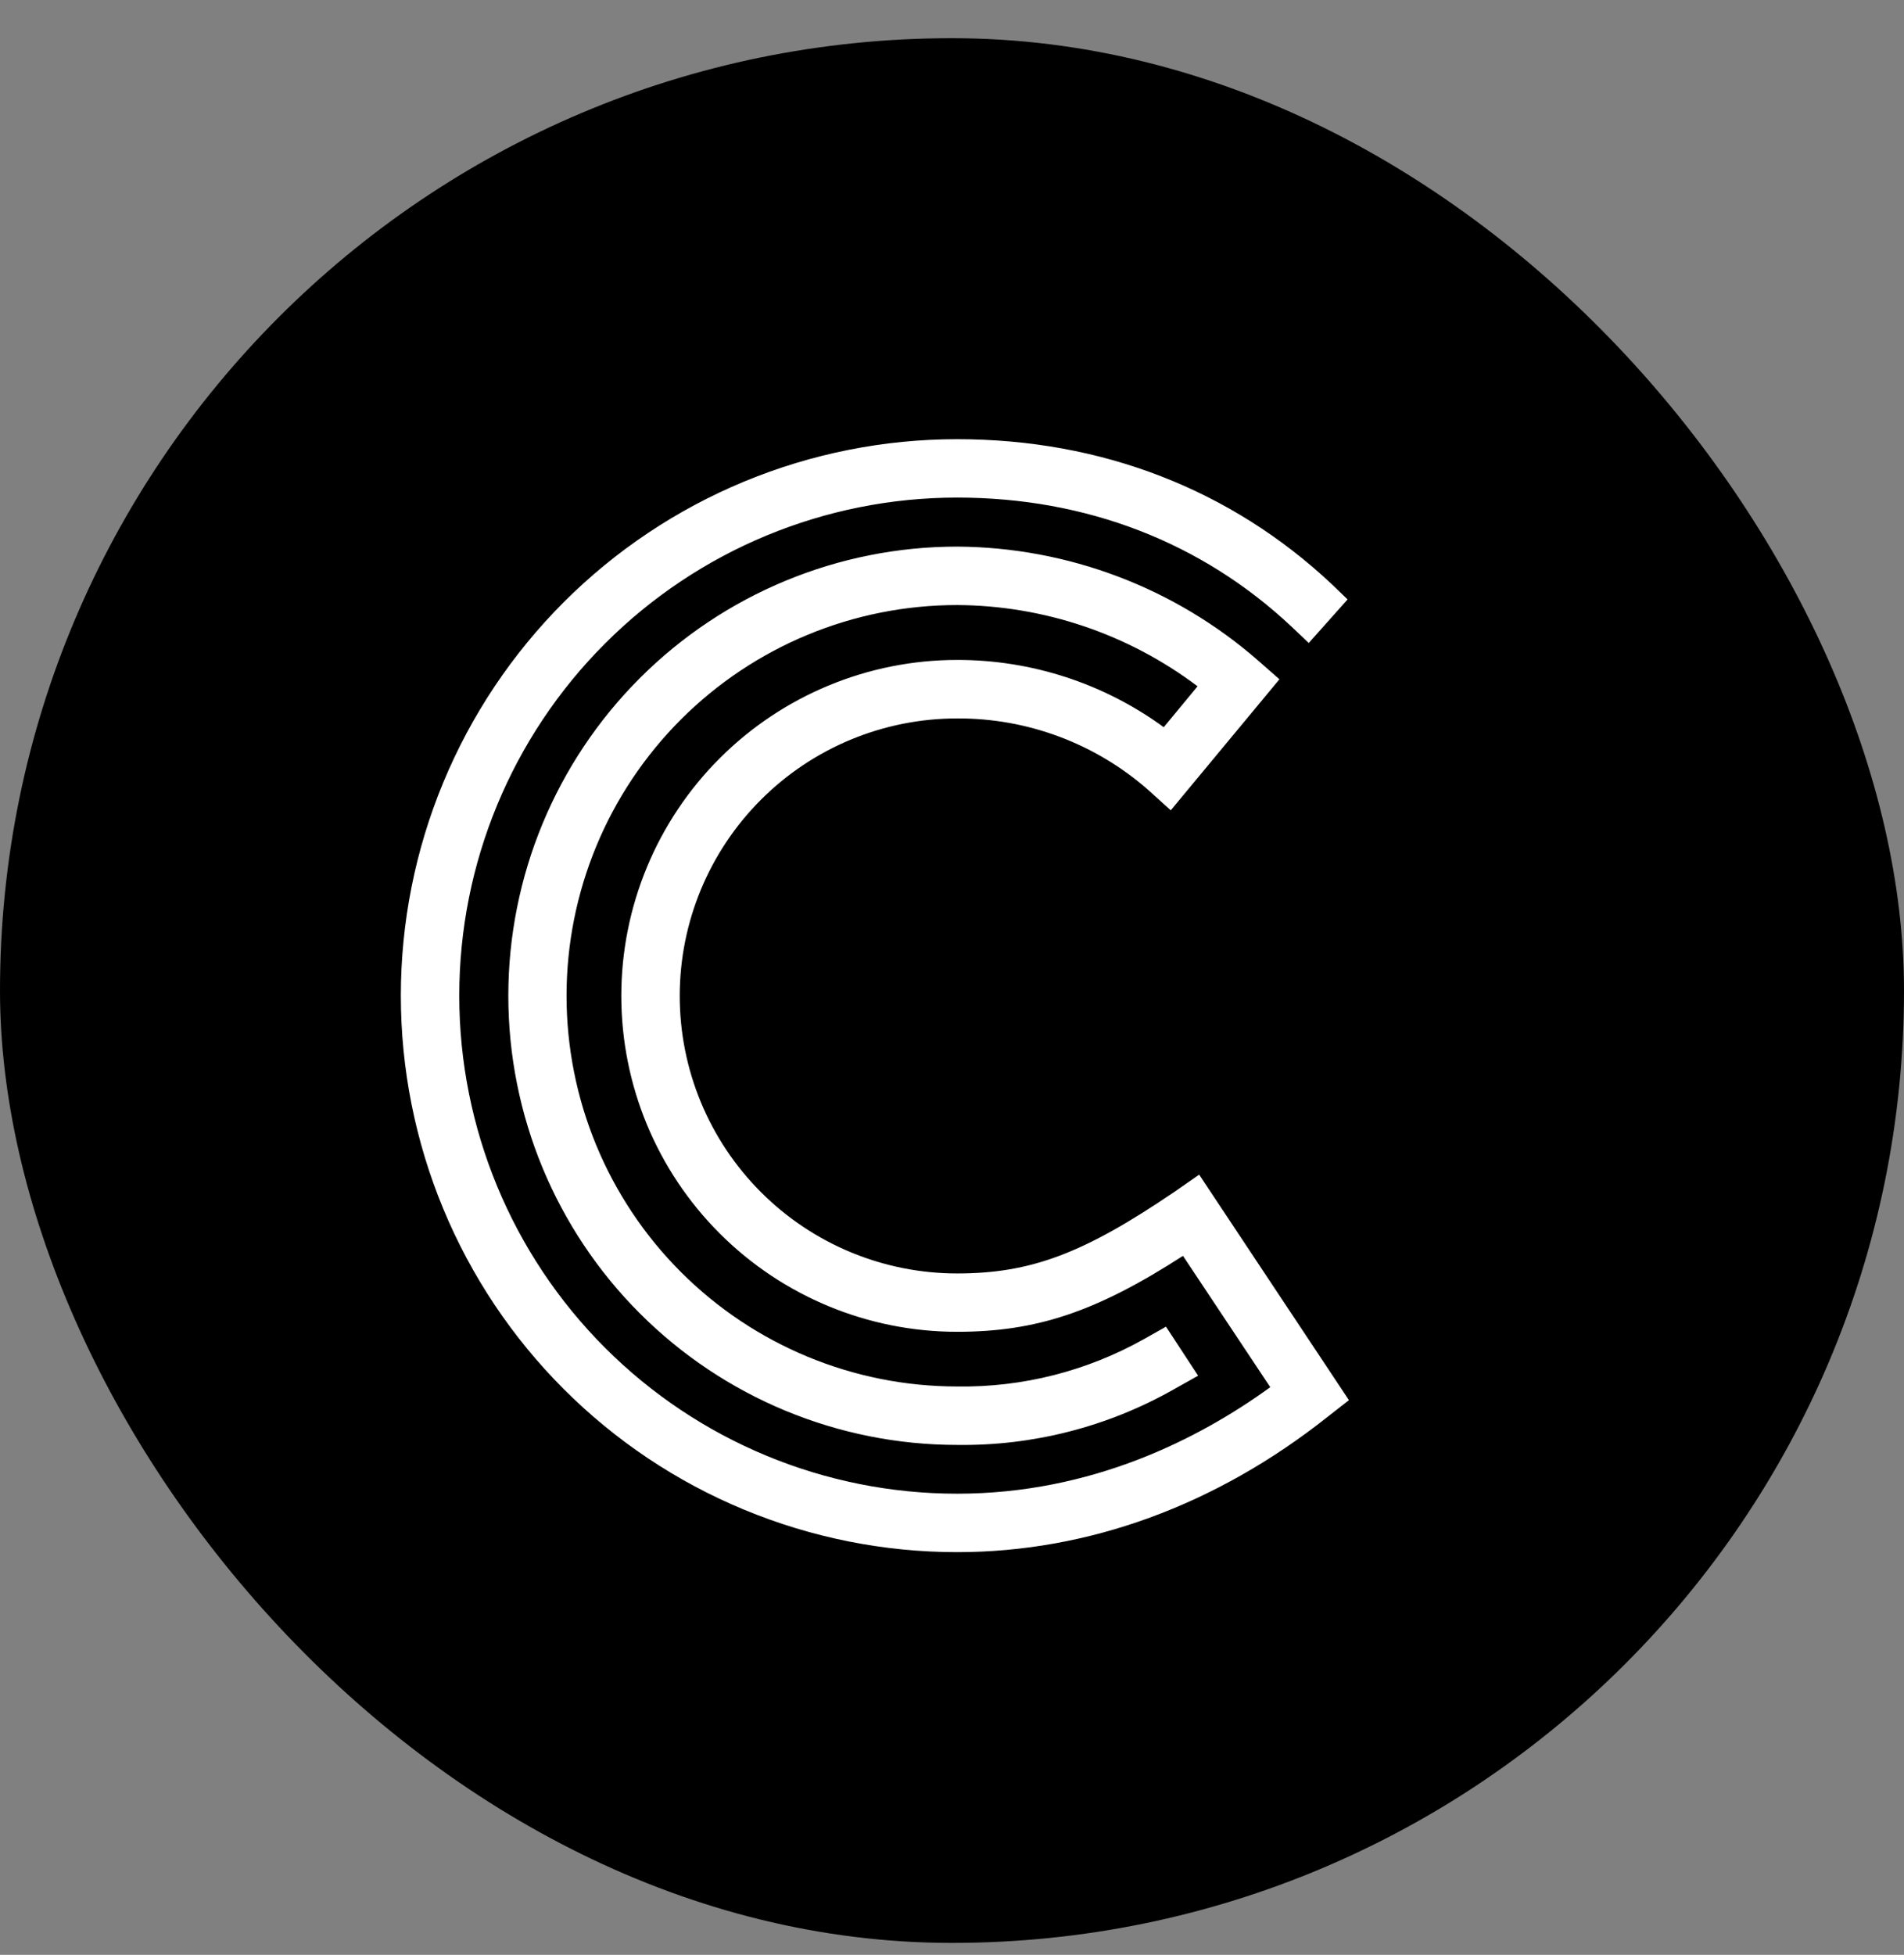 <svg width="38" height="39" viewBox="0 0 38 39" fill="none" xmlns="http://www.w3.org/2000/svg">
<rect x="0" y="0" width="38" height="39" fill="#808080" stroke="none"/>
<rect y="0.762" width="38" height="38" rx="19" fill="black"/>
<path d="M19.102 30.966C17.644 30.966 16.2 30.678 14.853 30.12C13.506 29.563 12.283 28.745 11.252 27.714C10.221 26.683 9.403 25.459 8.845 24.112C8.287 22.765 8 21.322 8 19.864C8 18.406 8.287 16.962 8.845 15.615C9.403 14.268 10.221 13.044 11.252 12.013C12.283 10.982 13.506 10.165 14.853 9.607C16.2 9.049 17.644 8.762 19.102 8.762C21.981 8.762 24.568 9.764 26.584 11.659L26.895 11.959L26.12 12.828L25.784 12.509C23.99 10.82 21.679 9.927 19.102 9.927C16.467 9.927 13.939 10.974 12.076 12.838C10.212 14.701 9.166 17.228 9.166 19.864C9.166 22.499 10.212 25.026 12.076 26.89C13.939 28.753 16.467 29.8 19.102 29.8C21.783 29.8 23.924 28.71 25.352 27.675L23.61 25.055C21.872 26.176 20.681 26.57 19.102 26.57C17.325 26.57 15.62 25.864 14.363 24.607C13.106 23.351 12.4 21.646 12.4 19.868C12.4 18.091 13.106 16.386 14.363 15.129C15.62 13.873 17.325 13.166 19.102 13.166C20.584 13.164 22.029 13.634 23.226 14.508L23.901 13.692C22.517 12.649 20.834 12.08 19.102 12.071C17.035 12.071 15.052 12.892 13.59 14.354C12.128 15.816 11.307 17.799 11.307 19.866C11.307 21.933 12.128 23.916 13.59 25.378C15.052 26.84 17.035 27.661 19.102 27.661C20.407 27.681 21.694 27.354 22.832 26.715L23.271 26.468L23.912 27.446L23.404 27.731C22.093 28.469 20.61 28.847 19.105 28.827C16.729 28.827 14.45 27.883 12.769 26.202C11.089 24.522 10.145 22.243 10.145 19.866C10.145 17.489 11.089 15.21 12.769 13.53C14.45 11.849 16.729 10.905 19.105 10.905C21.314 10.919 23.445 11.725 25.109 13.178L25.535 13.552L23.366 16.166L22.915 15.759C21.861 14.833 20.504 14.326 19.102 14.333C17.634 14.333 16.225 14.916 15.187 15.955C14.149 16.993 13.566 18.401 13.566 19.869C13.566 21.338 14.149 22.746 15.187 23.784C16.225 24.823 17.634 25.406 19.102 25.406C20.574 25.406 21.63 25.008 23.445 23.774L23.933 23.435L26.922 27.934L26.497 28.266C24.271 30.032 21.719 30.966 19.102 30.966Z" fill="white"/>
</svg>
